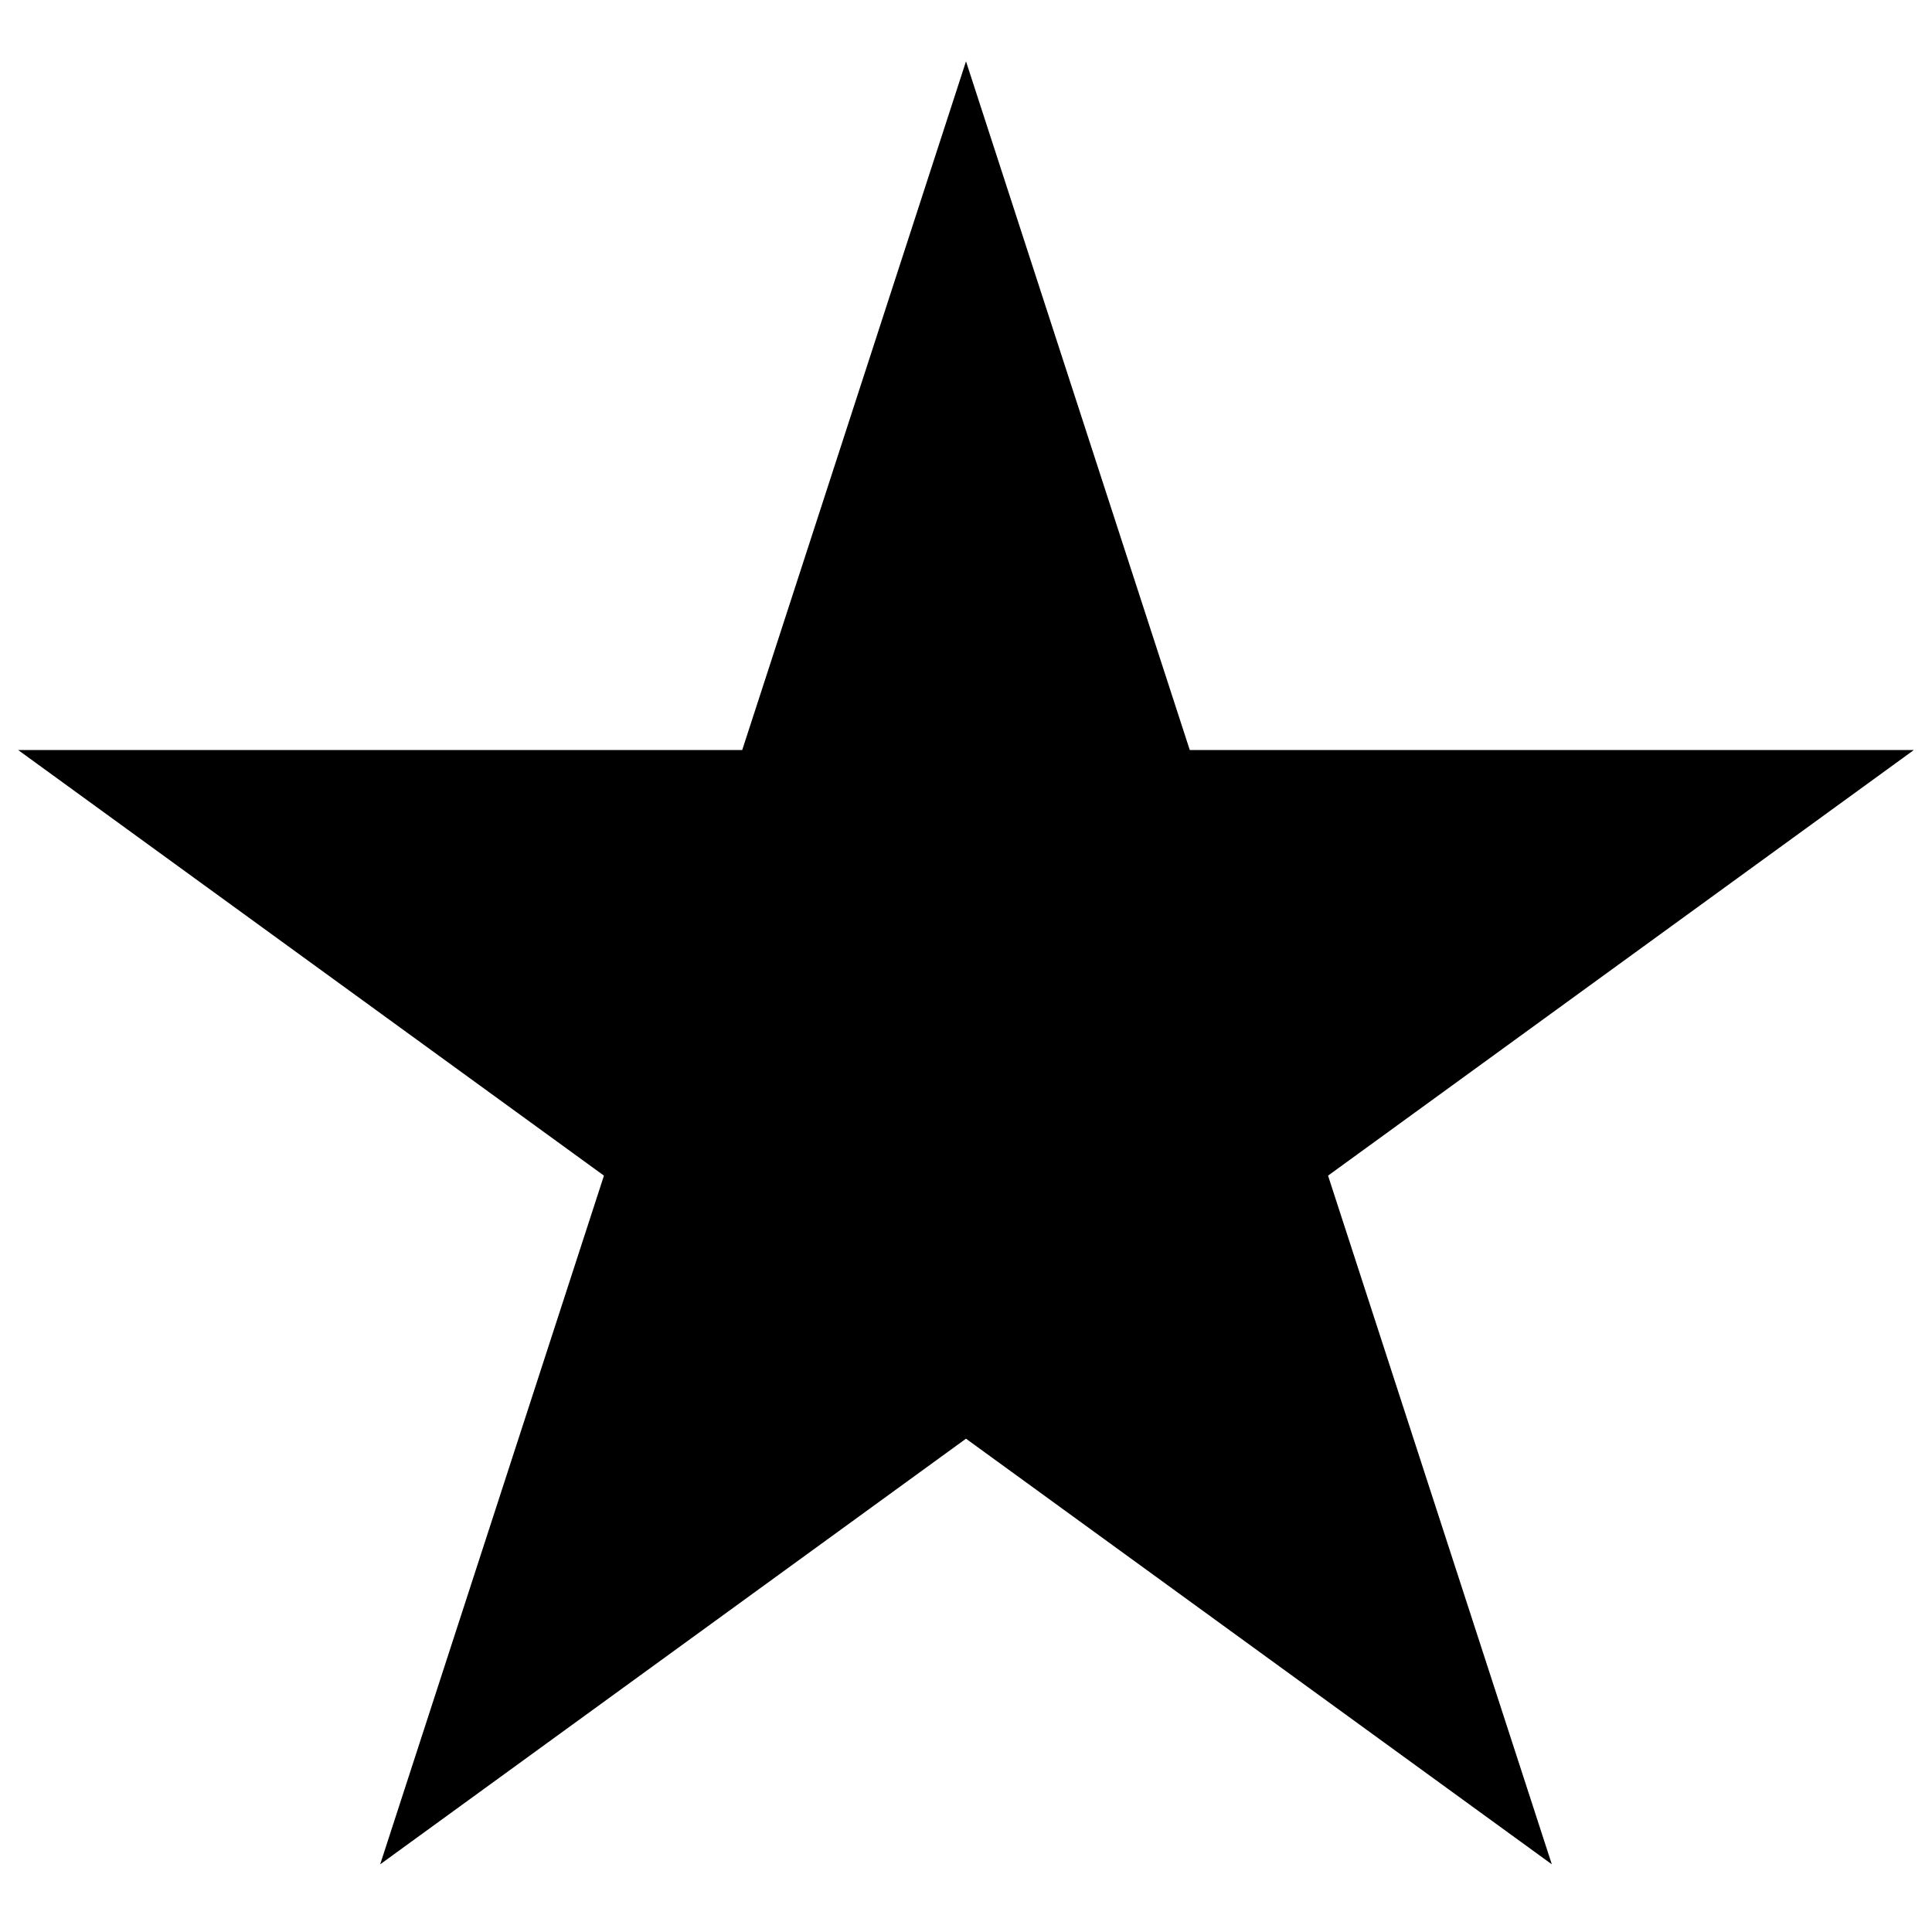 <svg width="50" height="50" viewBox="0 0 63 59" fill="none" xmlns="http://www.w3.org/2000/svg">
<path d="M31.5 0L38.797 22.457H62.409L43.306 36.336L50.603 58.793L31.5 44.914L12.397 58.793L19.694 36.336L0.591 22.457H24.203L31.5 0Z" fill="default"/>

</svg>
